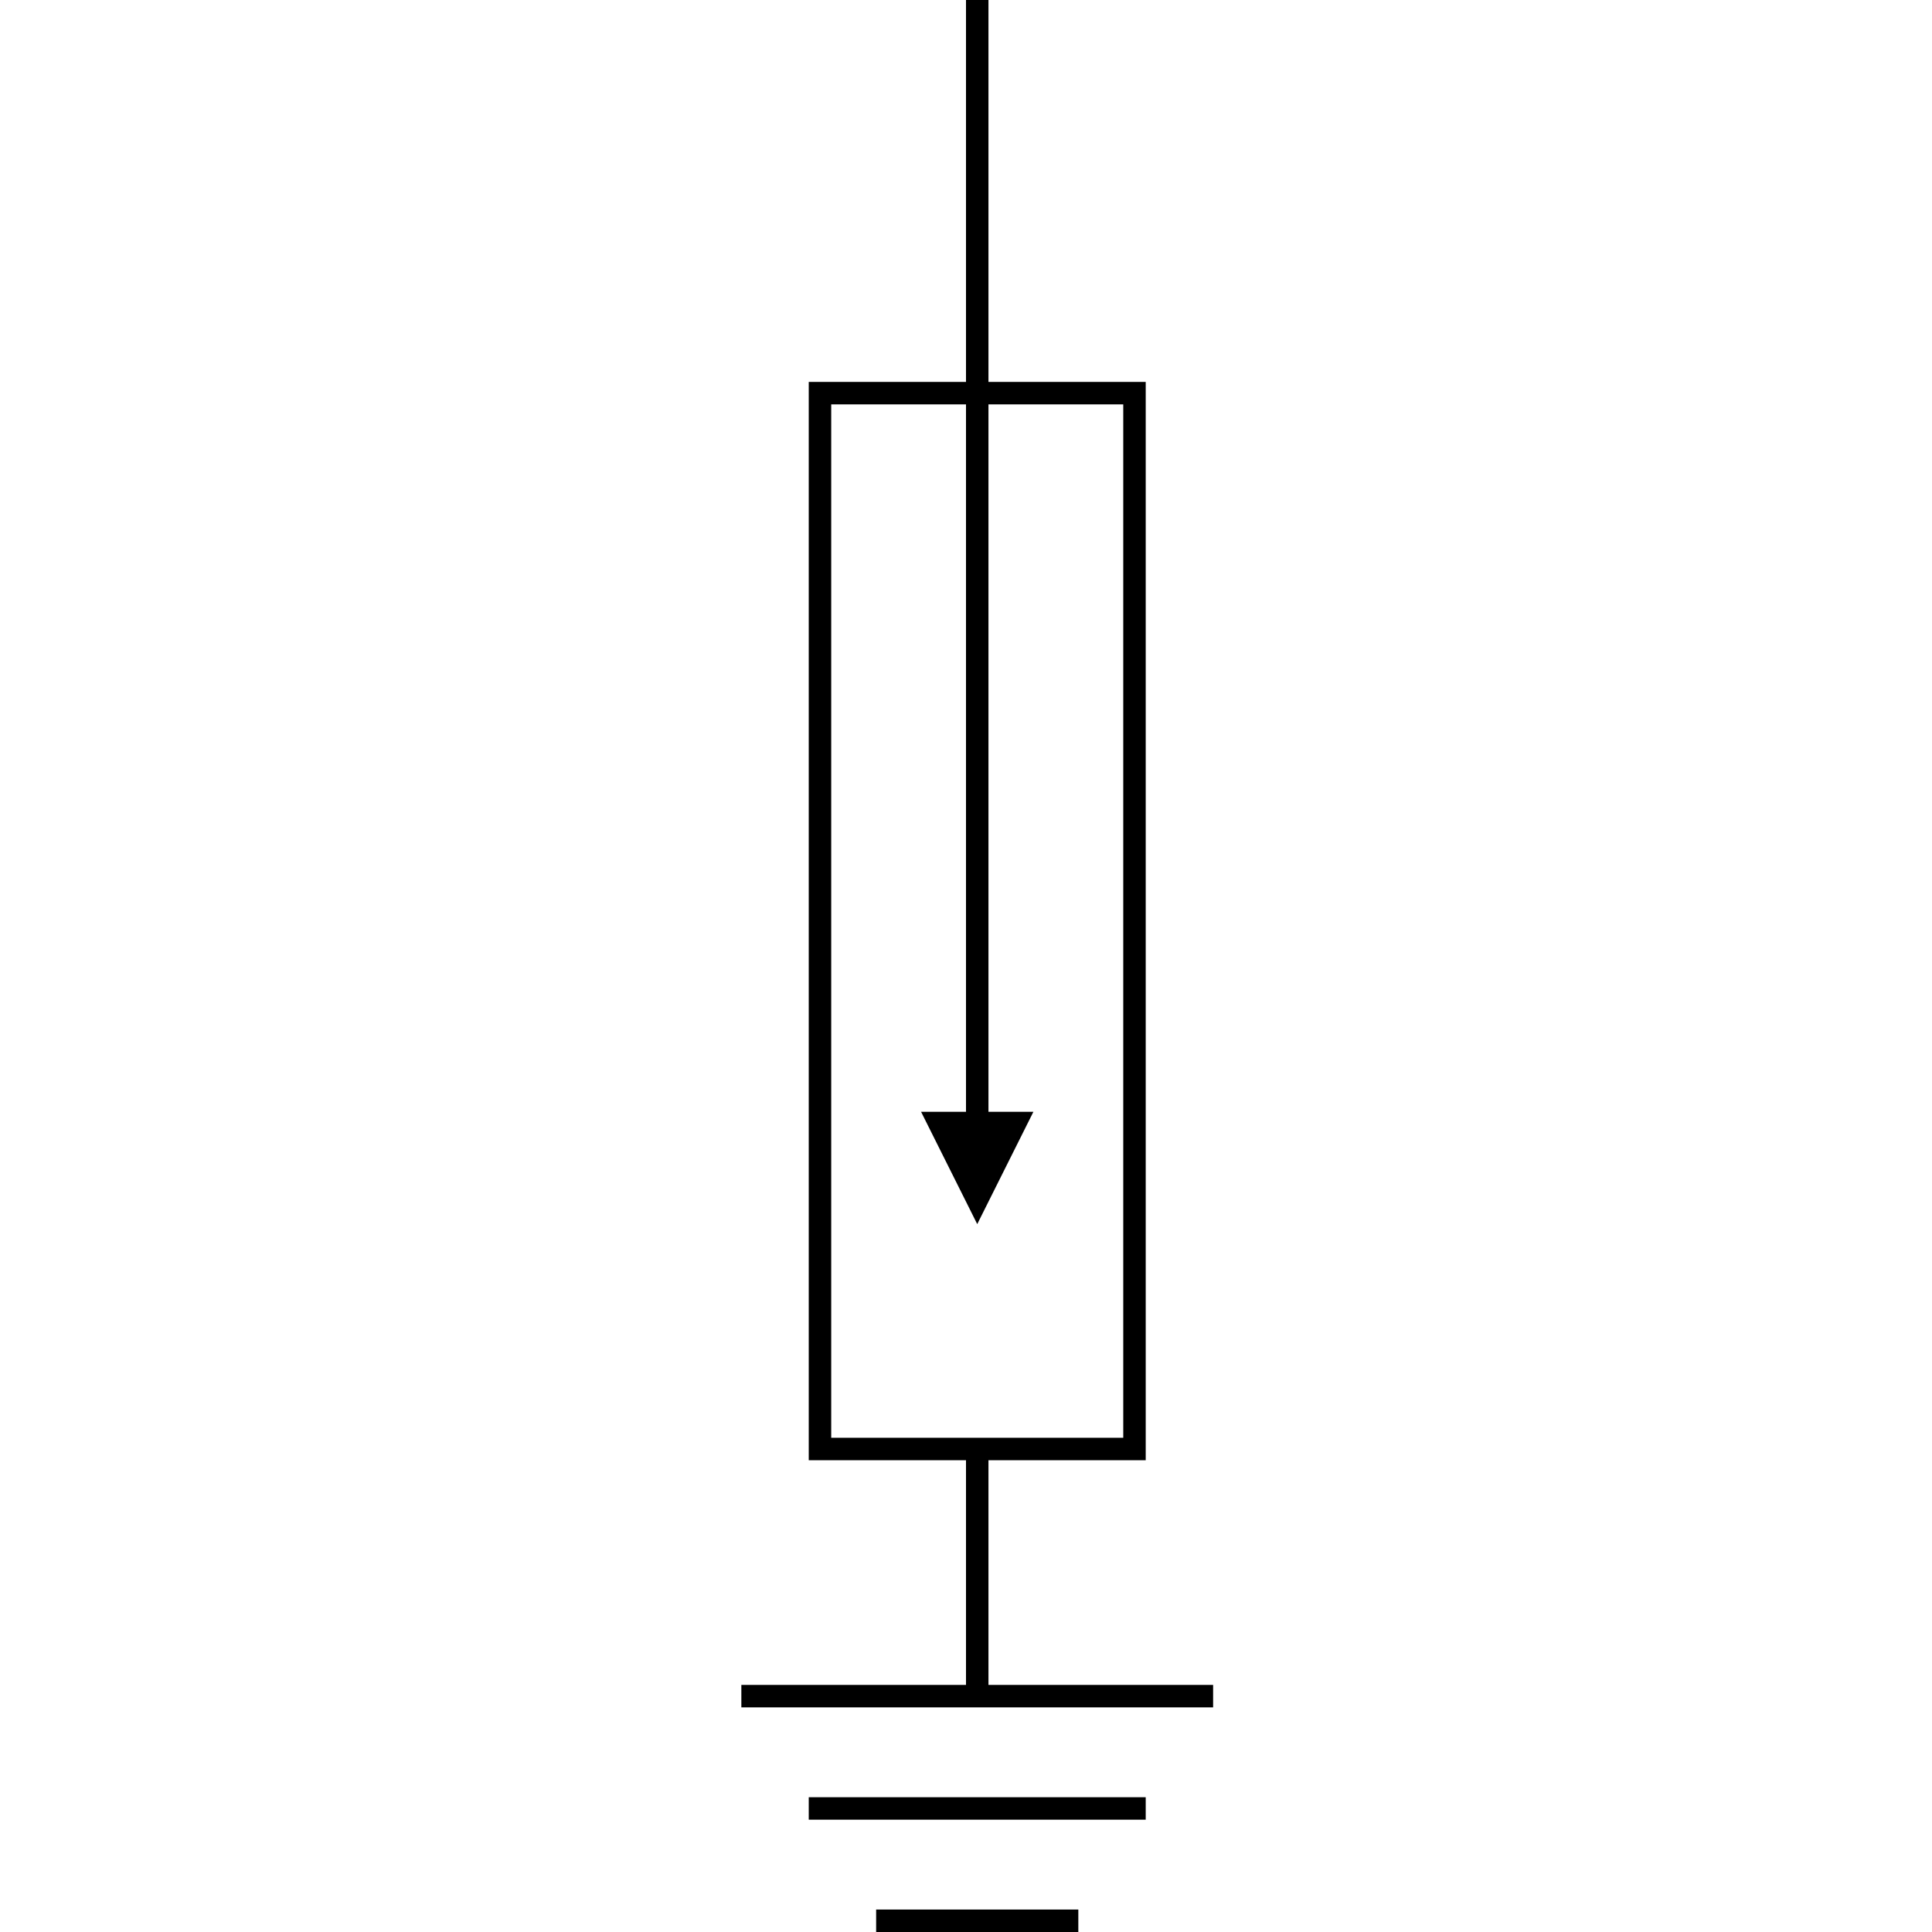 <?xml version="1.0" standalone="no"?><!DOCTYPE svg PUBLIC "-//W3C//DTD SVG 1.1//EN" "http://www.w3.org/Graphics/SVG/1.1/DTD/svg11.dtd"><svg class="icon" width="200px" height="200.00px" viewBox="0 0 1024 1024" version="1.1" xmlns="http://www.w3.org/2000/svg"><path d="M571.535 1012.093v11.907h-107.163v-11.907h107.163z m35.721-59.535v11.907H428.651v-11.907h178.605zM523.907 0v202.419h83.349v571.535h-83.349v119.07h119.07v11.907H392.93v-11.907h119.07V773.953h-83.349V202.419h83.349V0h11.907z m-11.907 214.326h-71.442v547.721h154.791V214.326h-71.442v374.951h23.814l-29.767 59.535-29.767-59.535h23.814V214.326z" /></svg>